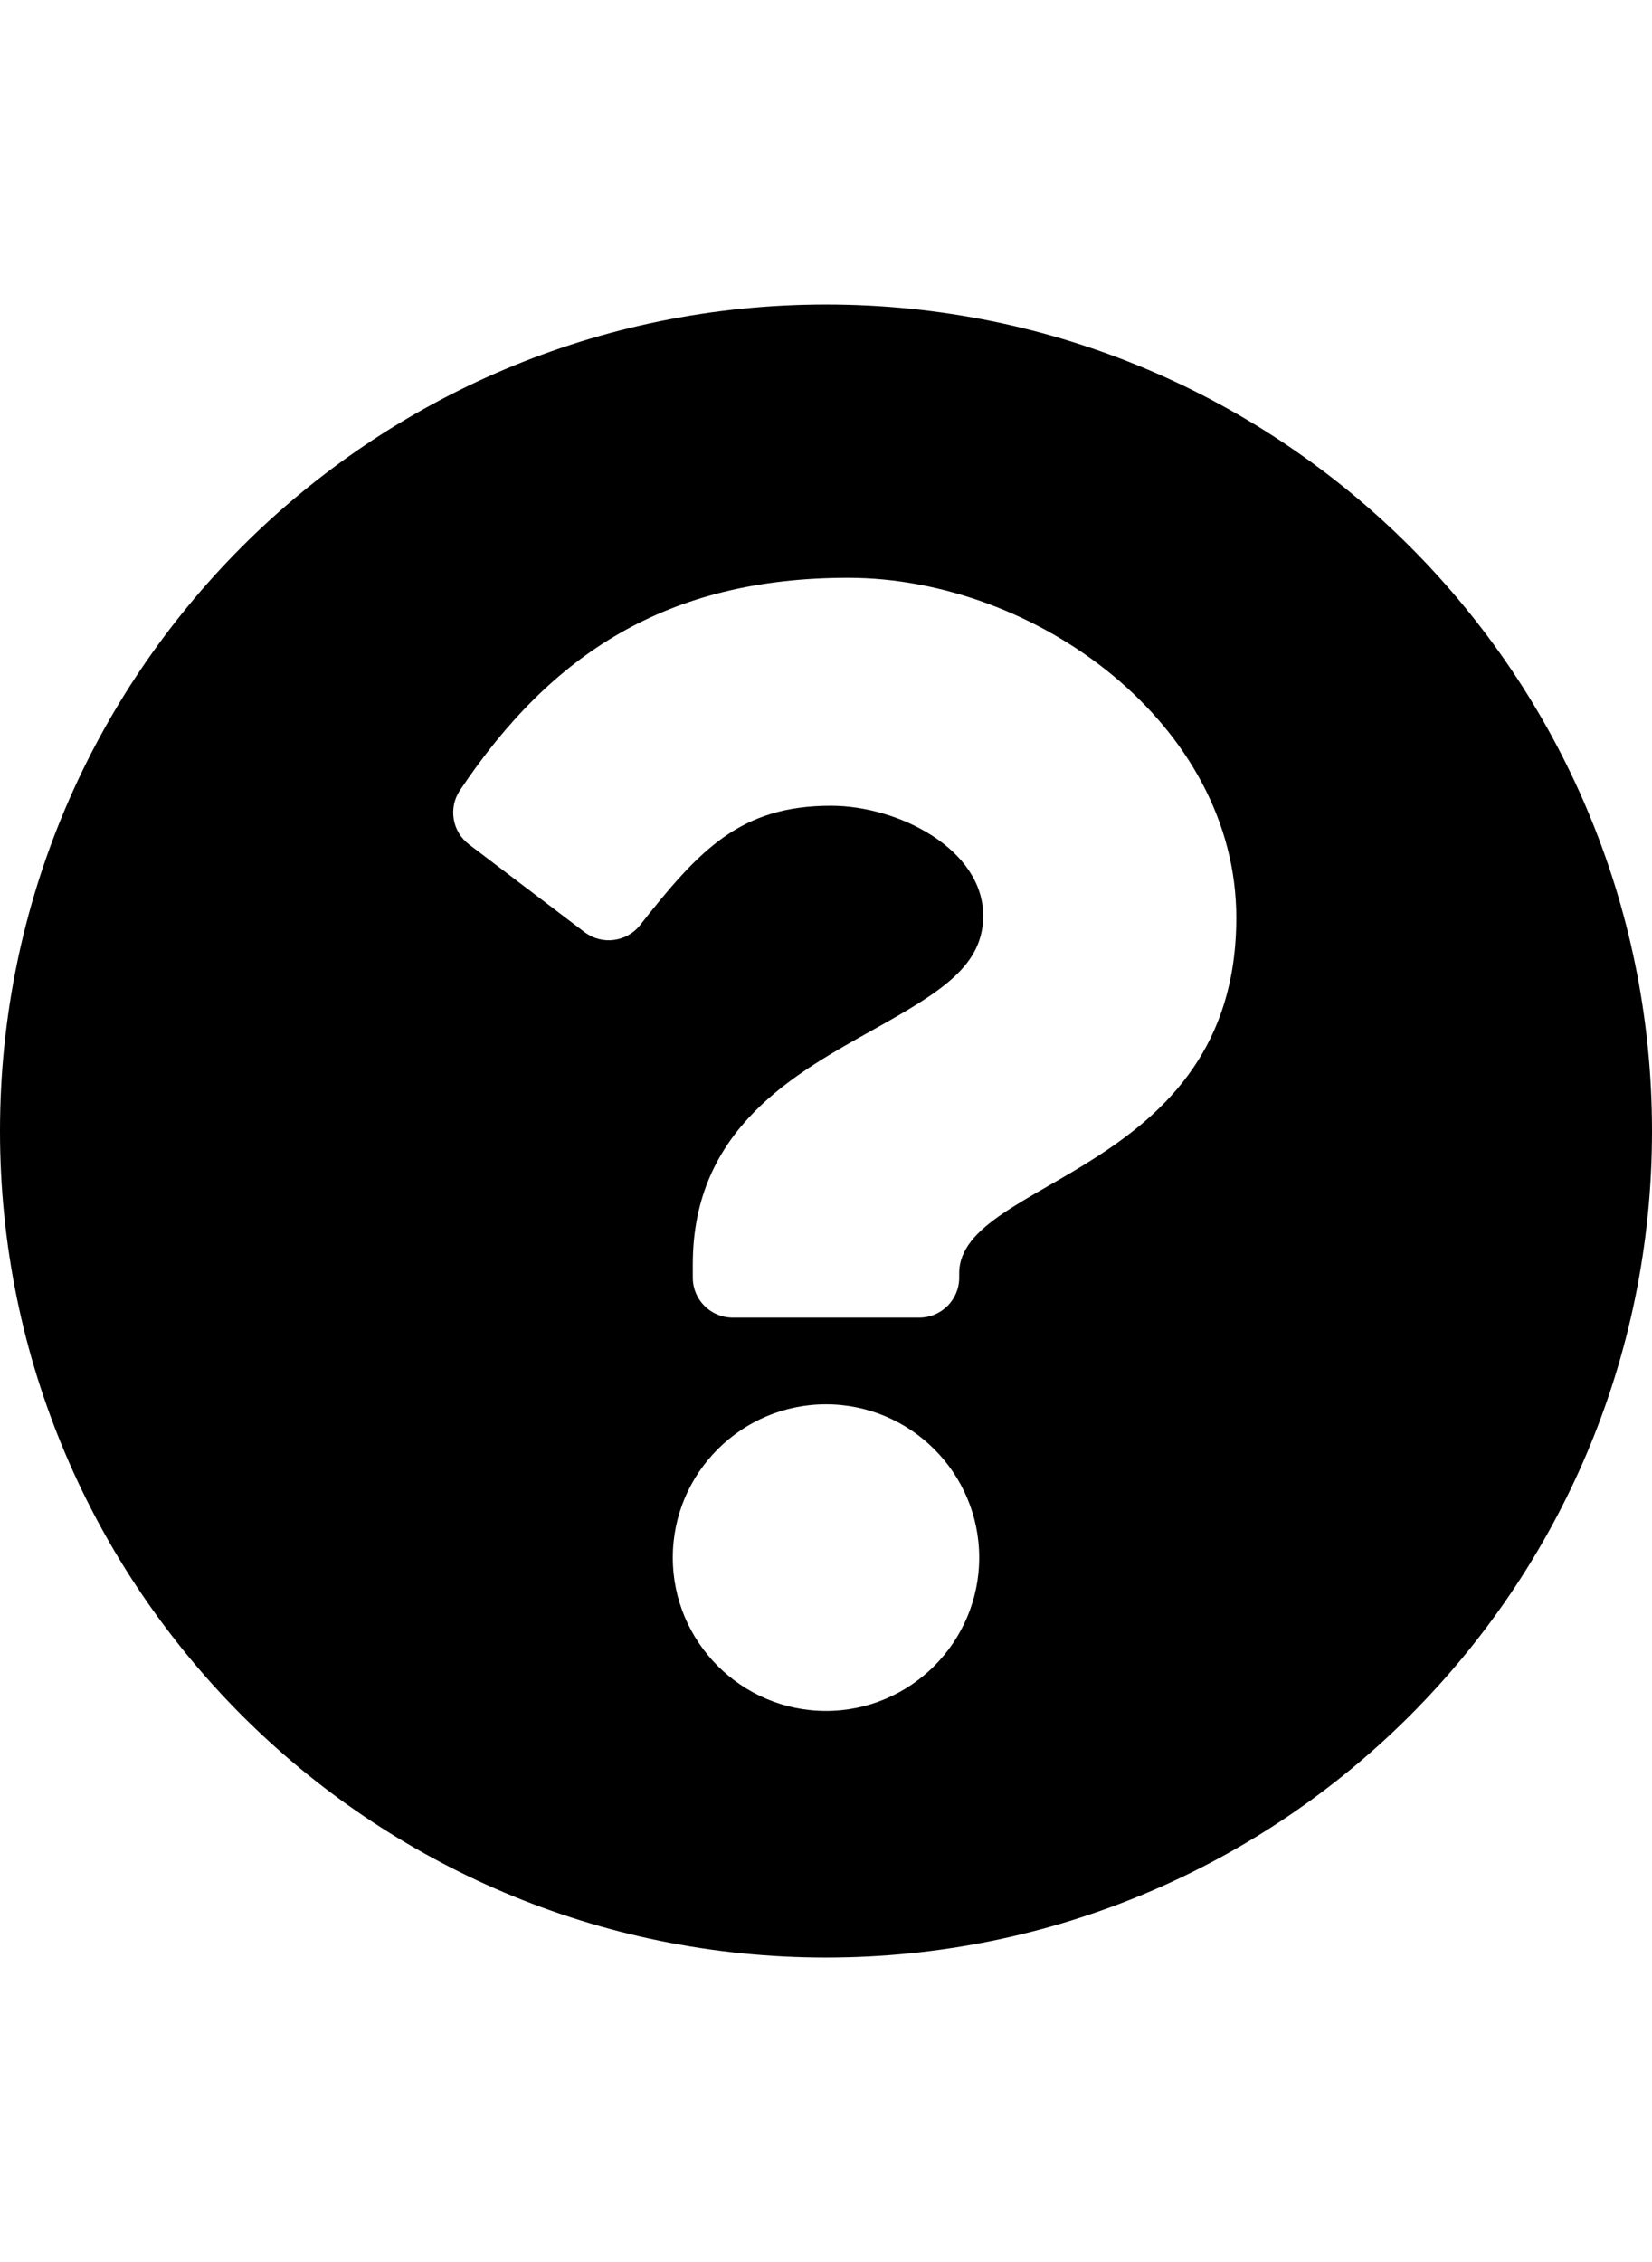 <svg width="19" height="26" viewBox="0 0 27 27" fill="none" xmlns="http://www.w3.org/2000/svg">
<path d="M27 13.5C27 20.957 20.955 27 13.5 27C6.045 27 0 20.957 0 13.5C0 6.047 6.045 0 13.5 0C20.955 0 27 6.047 27 13.5ZM13.862 4.464C10.896 4.464 9.004 5.713 7.518 7.934C7.325 8.222 7.39 8.61 7.666 8.819L9.555 10.252C9.838 10.466 10.242 10.415 10.462 10.136C11.434 8.903 12.101 8.187 13.581 8.187C14.693 8.187 16.069 8.903 16.069 9.982C16.069 10.797 15.396 11.216 14.298 11.831C13.017 12.549 11.323 13.442 11.323 15.677V15.895C11.323 16.256 11.615 16.548 11.976 16.548H15.024C15.385 16.548 15.677 16.256 15.677 15.895V15.823C15.677 14.273 20.206 14.209 20.206 10.016C20.206 6.859 16.931 4.464 13.862 4.464ZM13.5 17.964C12.119 17.964 10.996 19.087 10.996 20.468C10.996 21.848 12.119 22.972 13.5 22.972C14.881 22.972 16.004 21.848 16.004 20.468C16.004 19.087 14.881 17.964 13.5 17.964Z" fill="black"/>
</svg>
